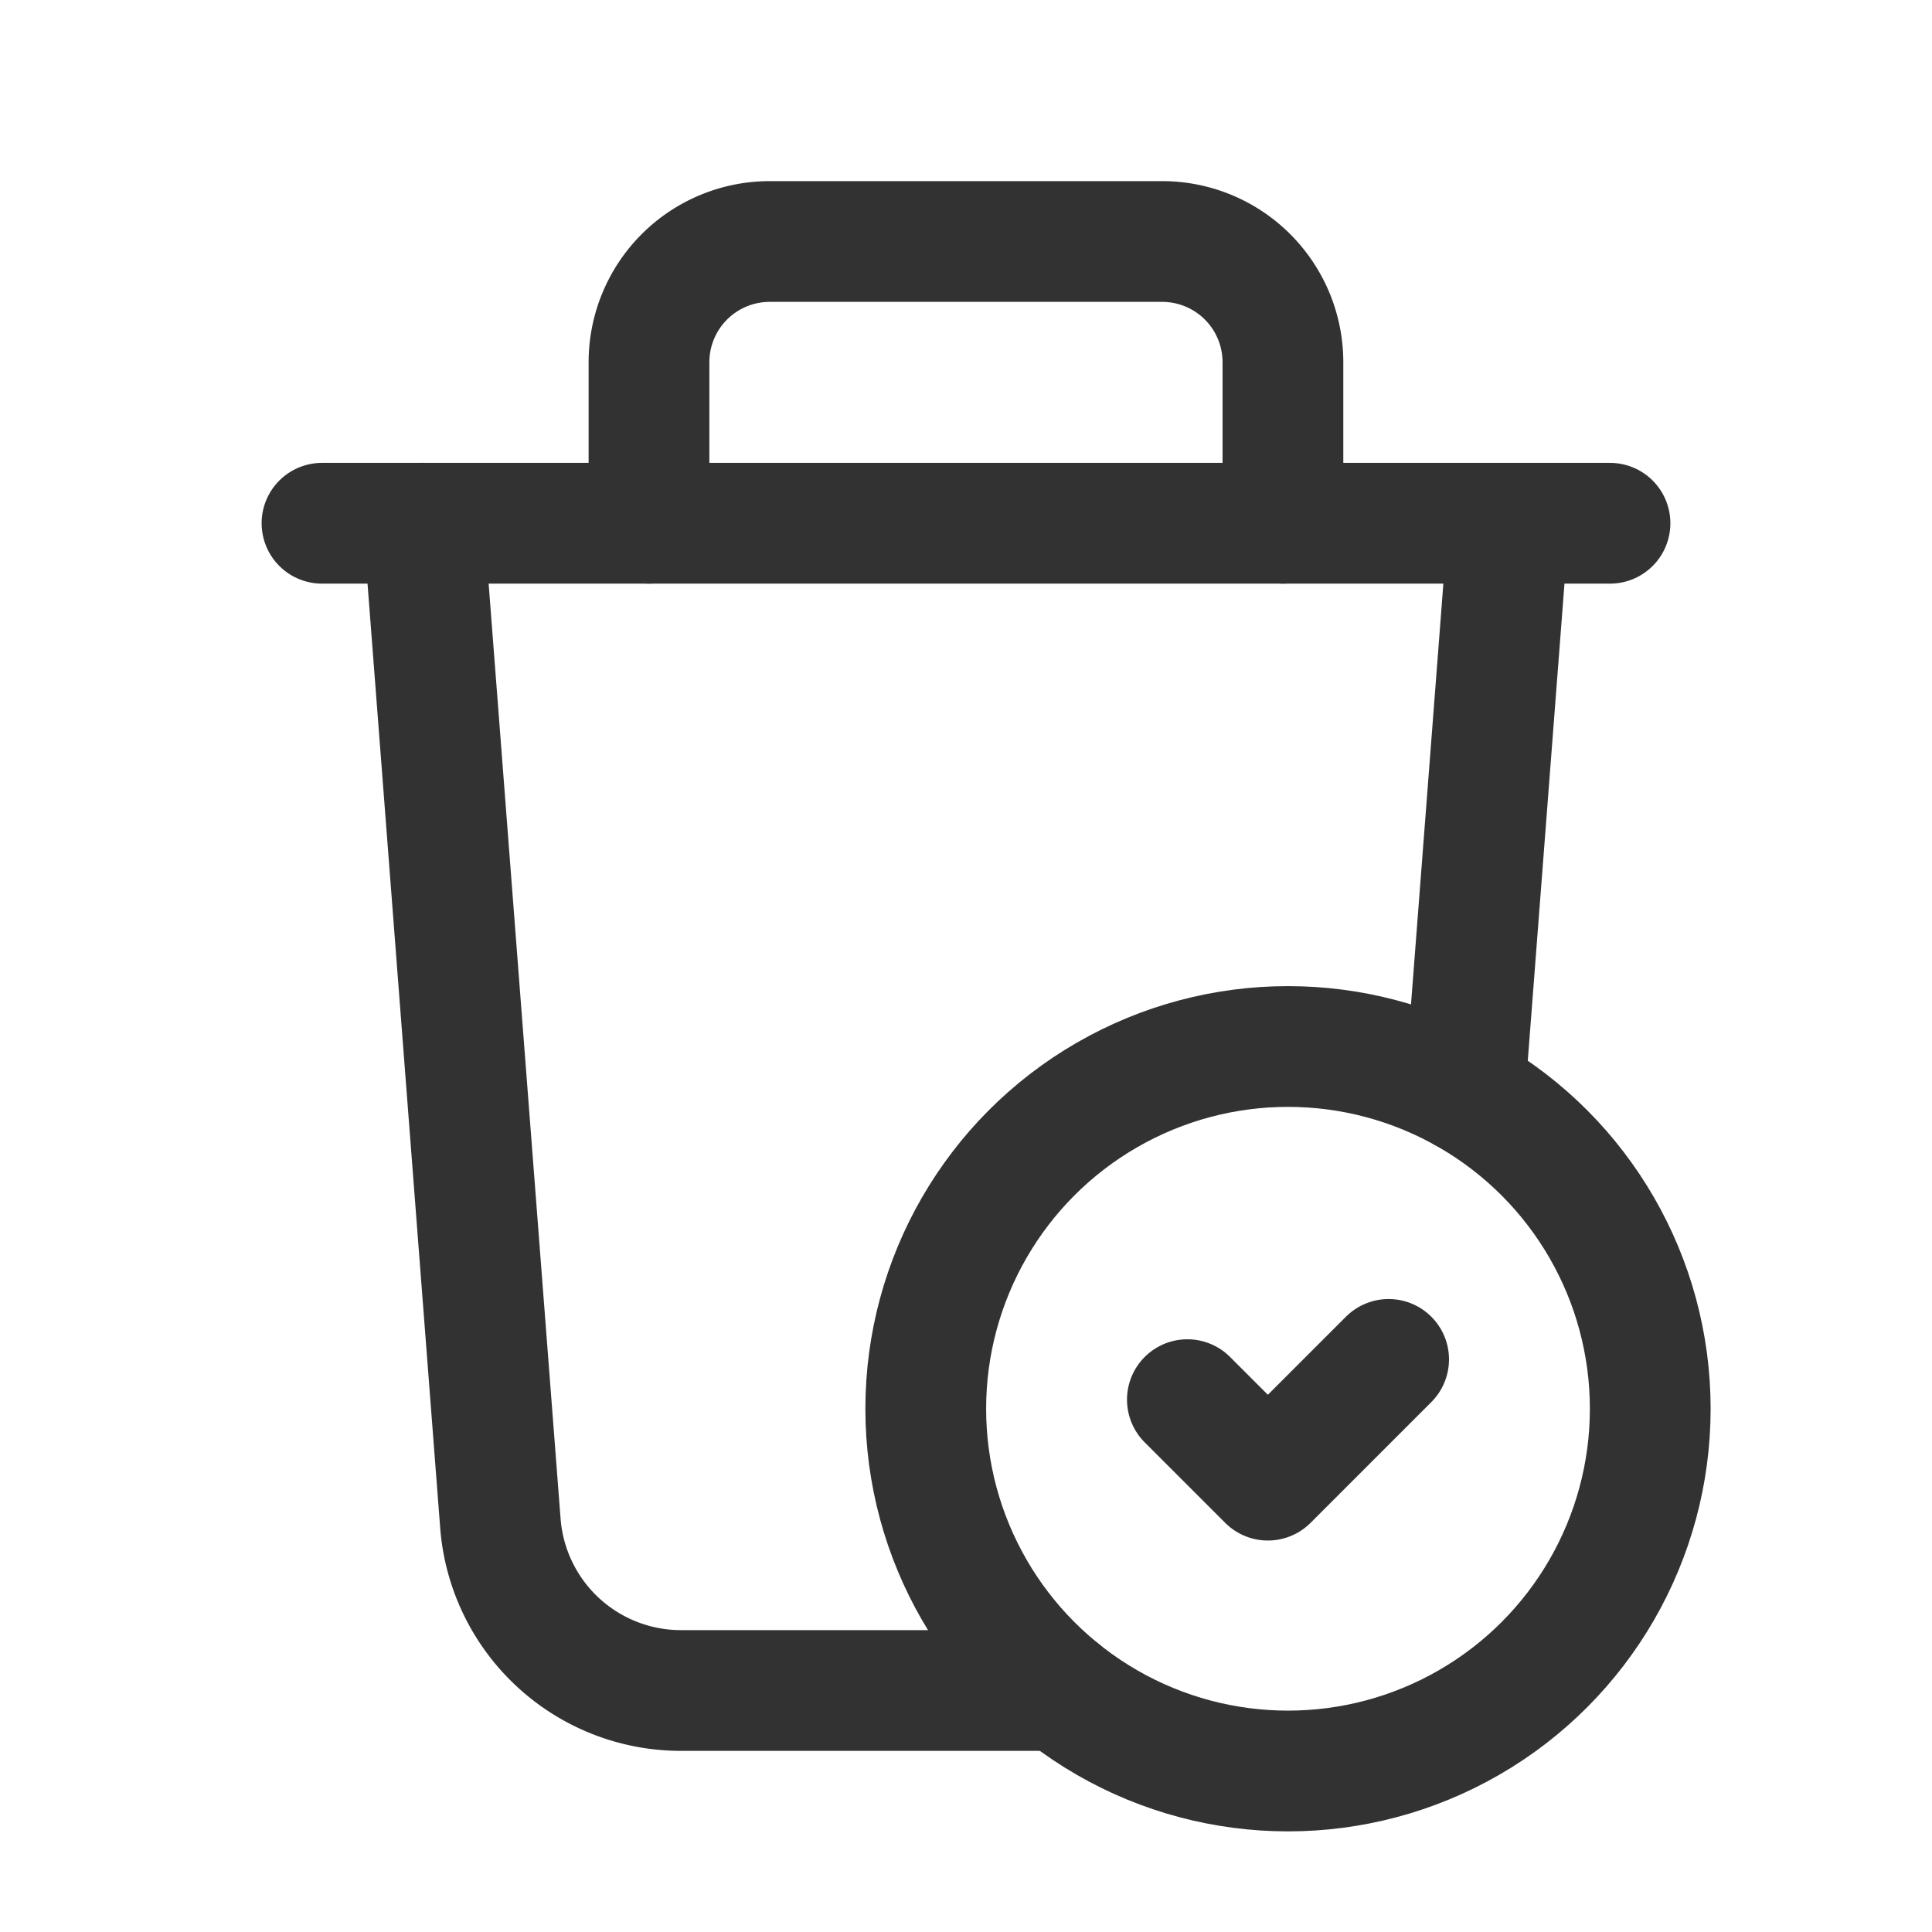 <svg id="Layer_3" data-name="Layer 3" xmlns="http://www.w3.org/2000/svg" viewBox="0 0 24 24"><path d="M15.937,6.5v-2a1.5,1.5,0,0,0-1.5-1.5h-4.875a1.5,1.5,0,0,0-1.5,1.5v2" fill="none" stroke="#323232" stroke-linecap="round" stroke-linejoin="round" stroke-width="1.5"/><path d="M13.171,21H8.459a2.25,2.25,0,0,1-2.243-2.077L5.26,6.5" fill="none" stroke="#323232" stroke-linecap="round" stroke-linejoin="round" stroke-width="1.5"/><line x1="20" y1="6.5" x2="4" y2="6.5" fill="none" stroke="#323232" stroke-linecap="round" stroke-linejoin="round" stroke-width="1.5"/><path d="M18.196,13.571,18.74,6.5" fill="none" stroke="#323232" stroke-linecap="round" stroke-linejoin="round" stroke-width="1.5"/><circle cx="16" cy="17.5" r="4.5" fill="none" stroke="#323232" stroke-linecap="round" stroke-linejoin="round" stroke-width="1.5"/><polyline points="14.75 17.387 15.75 18.387 17.25 16.887" fill="none" stroke="#323232" stroke-linecap="round" stroke-linejoin="round" stroke-width="1.5"/><rect width="24" height="24" fill="none"/></svg>